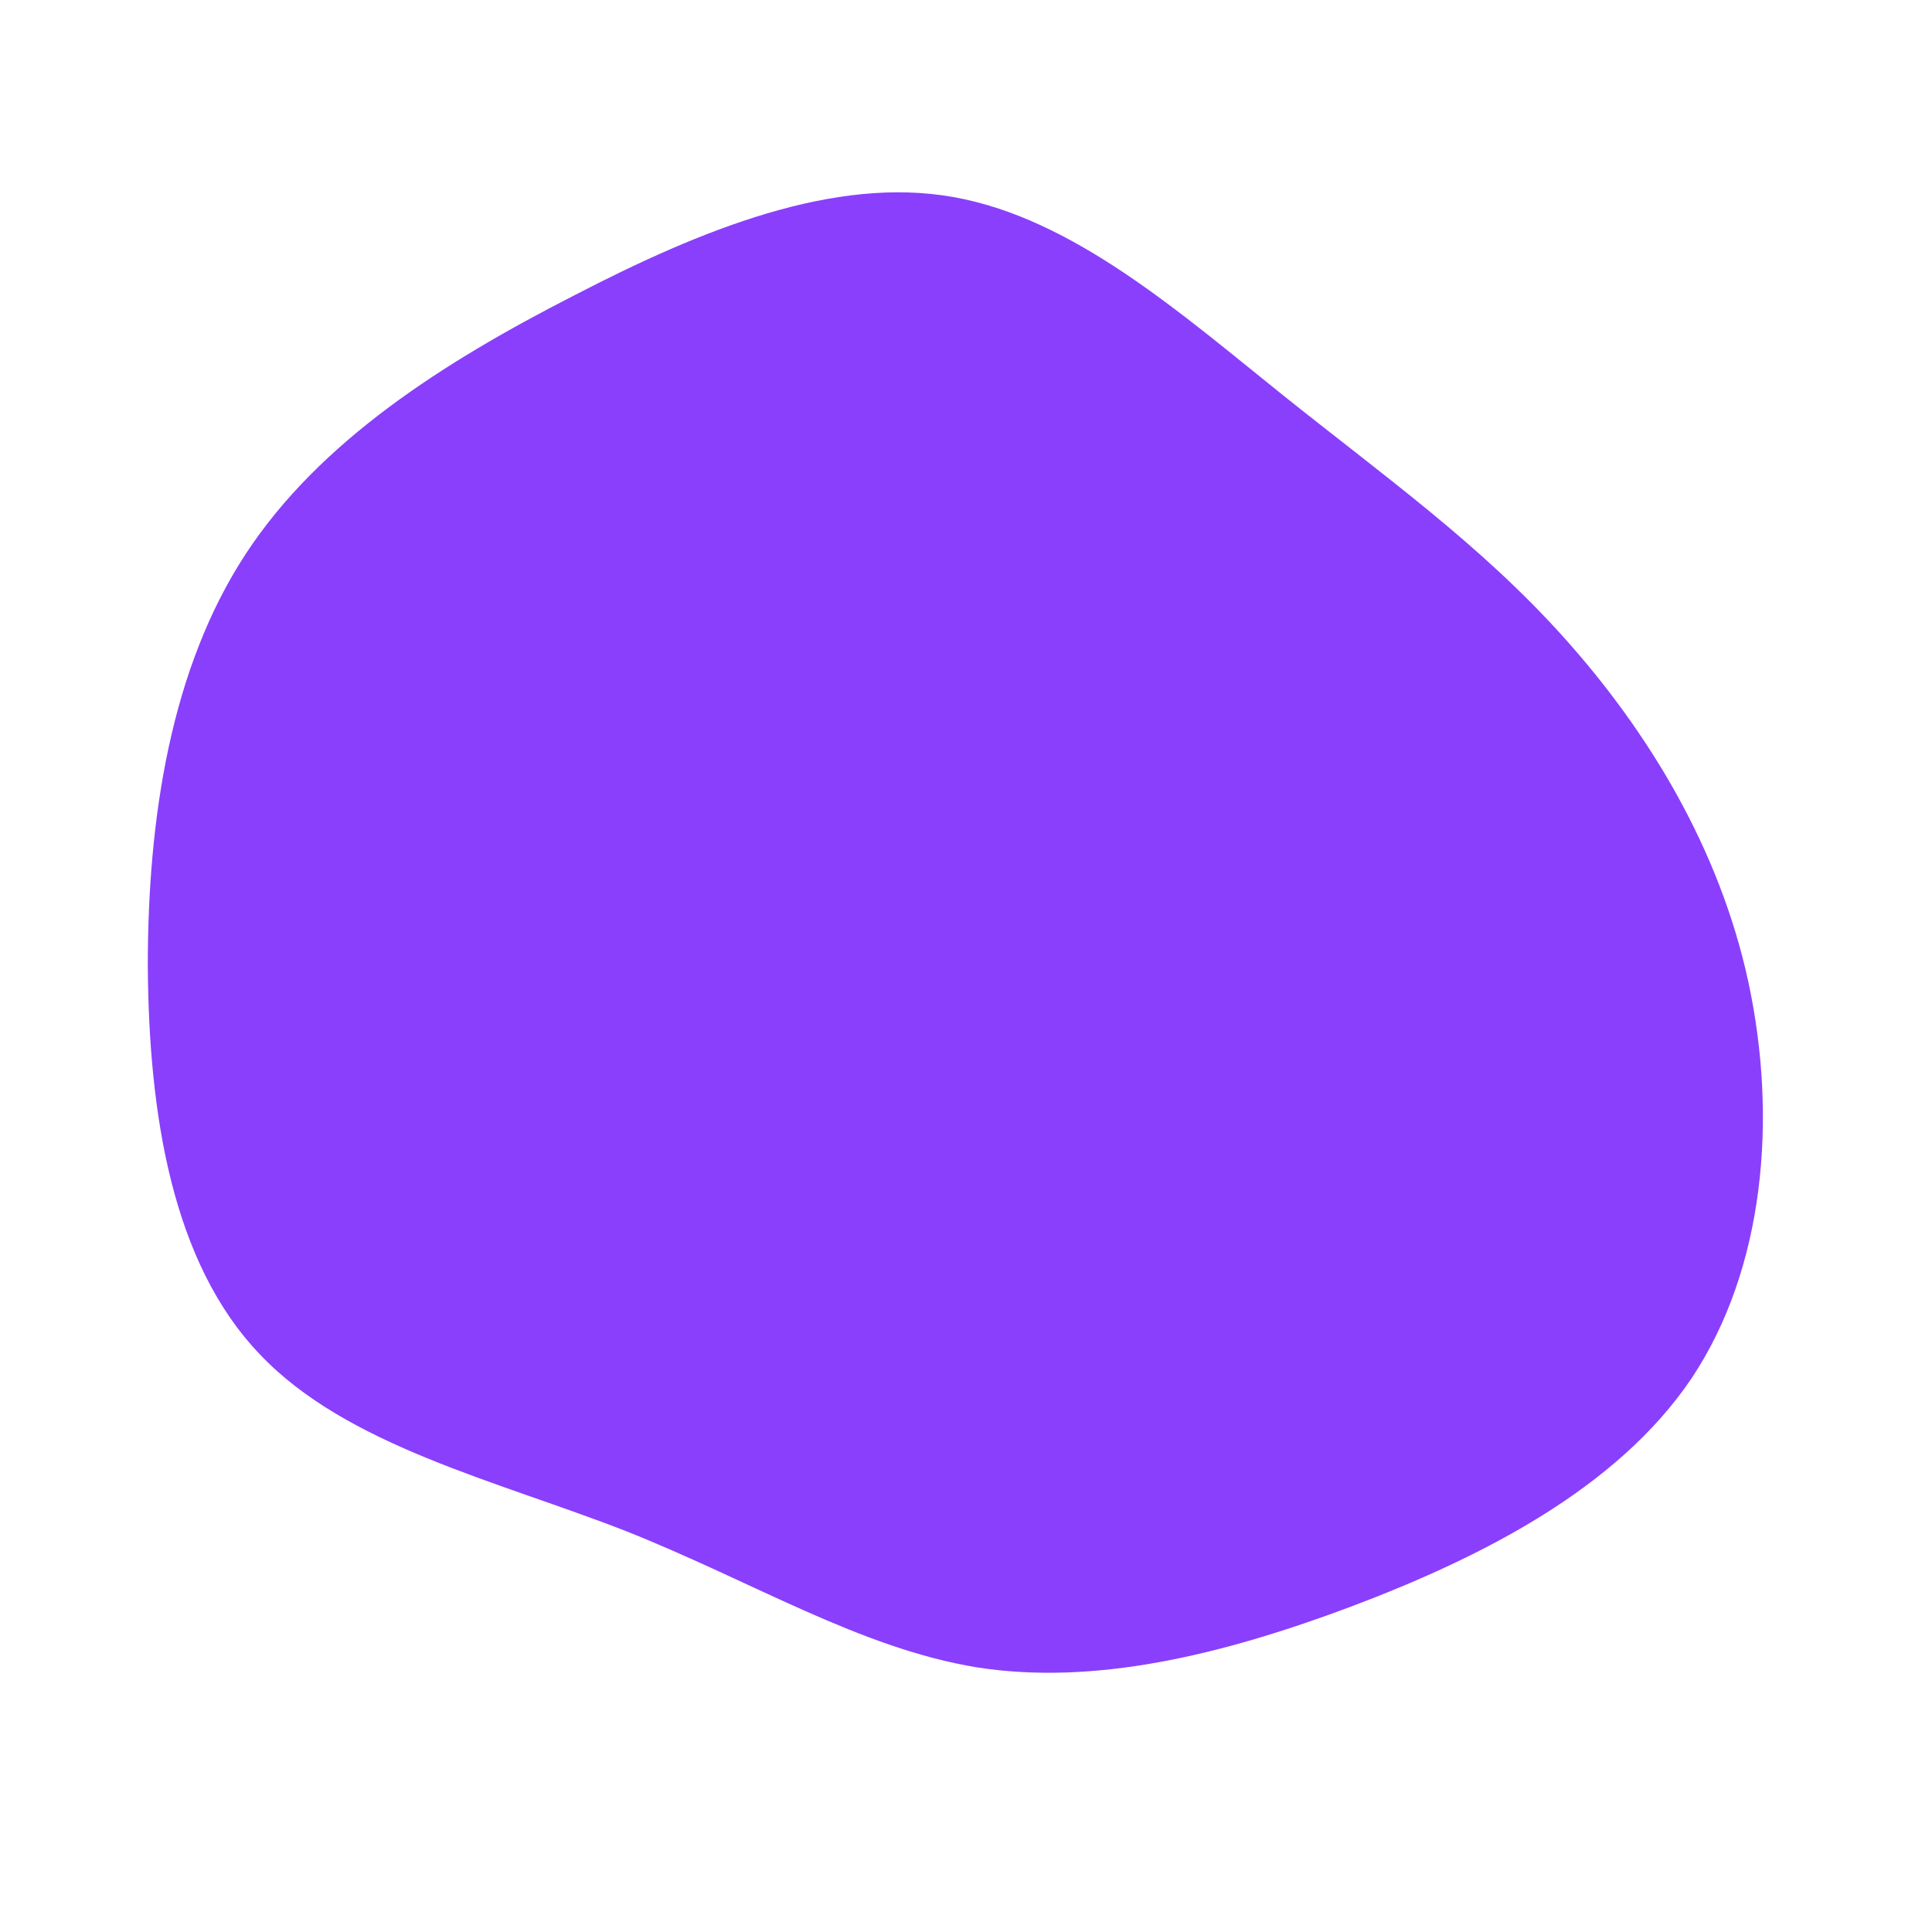 <?xml version="1.0" standalone="no"?>
<svg viewBox="0 0 200 200" xmlns="http://www.w3.org/2000/svg">
  <path fill="#8A3FFC" d="M32.8,-59.1C43.3,-50.7,53.3,-43.6,61.9,-34C70.6,-24.3,78,-12.2,81,1.7C84,15.7,82.7,31.3,75.1,42.7C67.4,54.1,53.4,61.2,39.9,66.3C26.3,71.4,13.2,74.5,1.1,72.6C-11,70.6,-21.9,63.8,-35.2,58.5C-48.5,53.3,-64.1,49.7,-73.1,40.2C-82.2,30.7,-84.6,15.3,-84.7,0C-84.7,-15.4,-82.3,-30.8,-74.6,-42.6C-66.9,-54.4,-53.9,-62.6,-40.6,-69.4C-27.3,-76.3,-13.6,-81.8,-1.3,-79.6C11.1,-77.4,22.2,-67.6,32.8,-59.1Z" transform="translate(100 100)" />
</svg>
